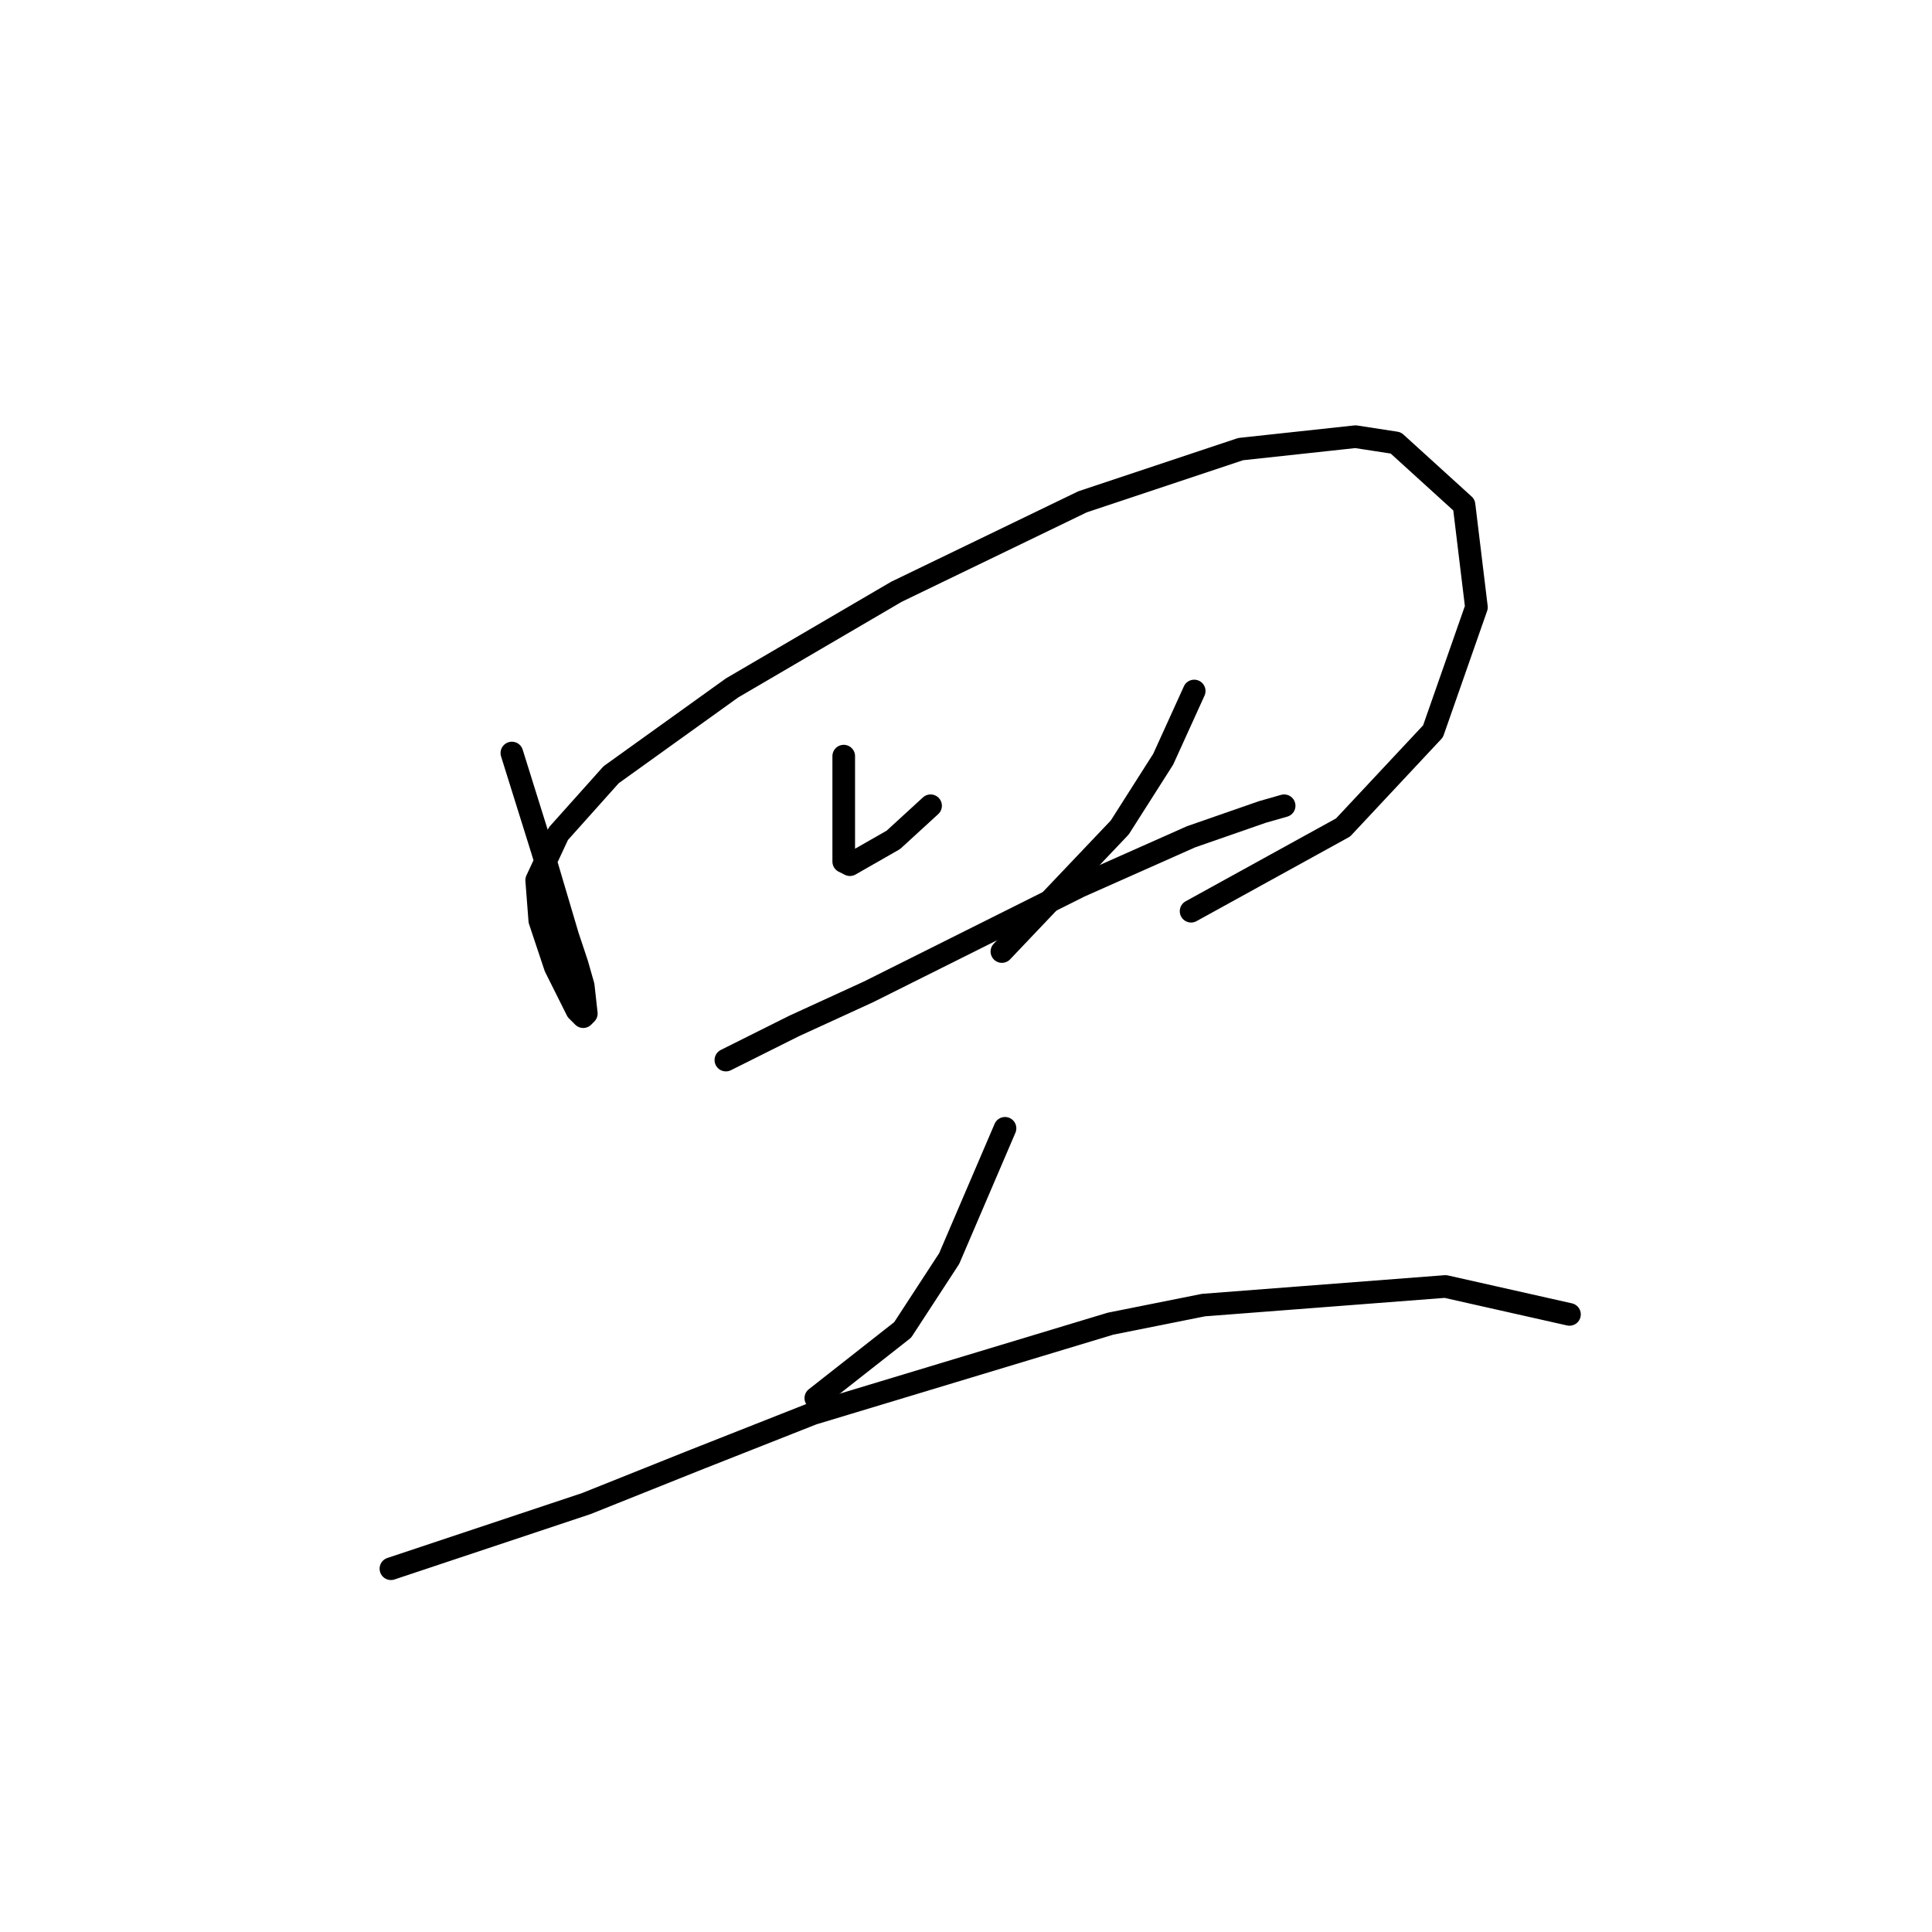 <?xml version="1.0" standalone="no"?>
    <svg width="256" height="256" xmlns="http://www.w3.org/2000/svg" version="1.1">
    <polyline stroke="black" stroke-width="3" stroke-linecap="round" fill="transparent" stroke-linejoin="round" points="67.826 99.781 69.881 106.356 71.936 112.931 75.224 124.027 76.456 127.726 77.278 130.603 77.689 134.301 77.278 134.712 76.456 133.89 73.58 128.137 71.525 121.972 71.114 116.63 73.991 110.466 80.977 102.657 97.004 91.151 118.785 78.411 143.443 66.493 164.402 59.507 179.607 57.863 184.949 58.685 193.991 66.904 195.634 80.466 189.881 96.904 177.963 109.644 157.826 120.74 157.826 120.74 " />
        <polyline stroke="black" stroke-width="3" stroke-linecap="round" fill="transparent" stroke-linejoin="round" points="111.799 100.192 111.799 108 111.799 112.931 111.799 114.164 112.621 114.575 118.374 111.287 123.306 106.767 123.306 106.767 " />
        <polyline stroke="black" stroke-width="3" stroke-linecap="round" fill="transparent" stroke-linejoin="round" points="158.237 91.561 154.128 100.603 148.374 109.644 132.758 126.082 132.758 126.082 " />
        <polyline stroke="black" stroke-width="3" stroke-linecap="round" fill="transparent" stroke-linejoin="round" points="96.182 140.466 105.224 135.945 115.087 131.424 124.128 126.904 143.032 117.452 157.826 110.877 167.278 107.589 170.155 106.767 170.155 106.767 " />
        <polyline stroke="black" stroke-width="3" stroke-linecap="round" fill="transparent" stroke-linejoin="round" points="133.169 149.507 130.703 155.26 128.237 161.013 125.771 166.767 119.607 176.219 108.1 185.26 108.1 185.26 " />
        <polyline stroke="black" stroke-width="3" stroke-linecap="round" fill="transparent" stroke-linejoin="round" points="51.799 207.863 77.689 199.233 92.073 193.479 107.689 187.315 147.141 175.397 159.47 172.931 191.525 170.465 207.963 174.164 207.963 174.164 " />
        </svg>